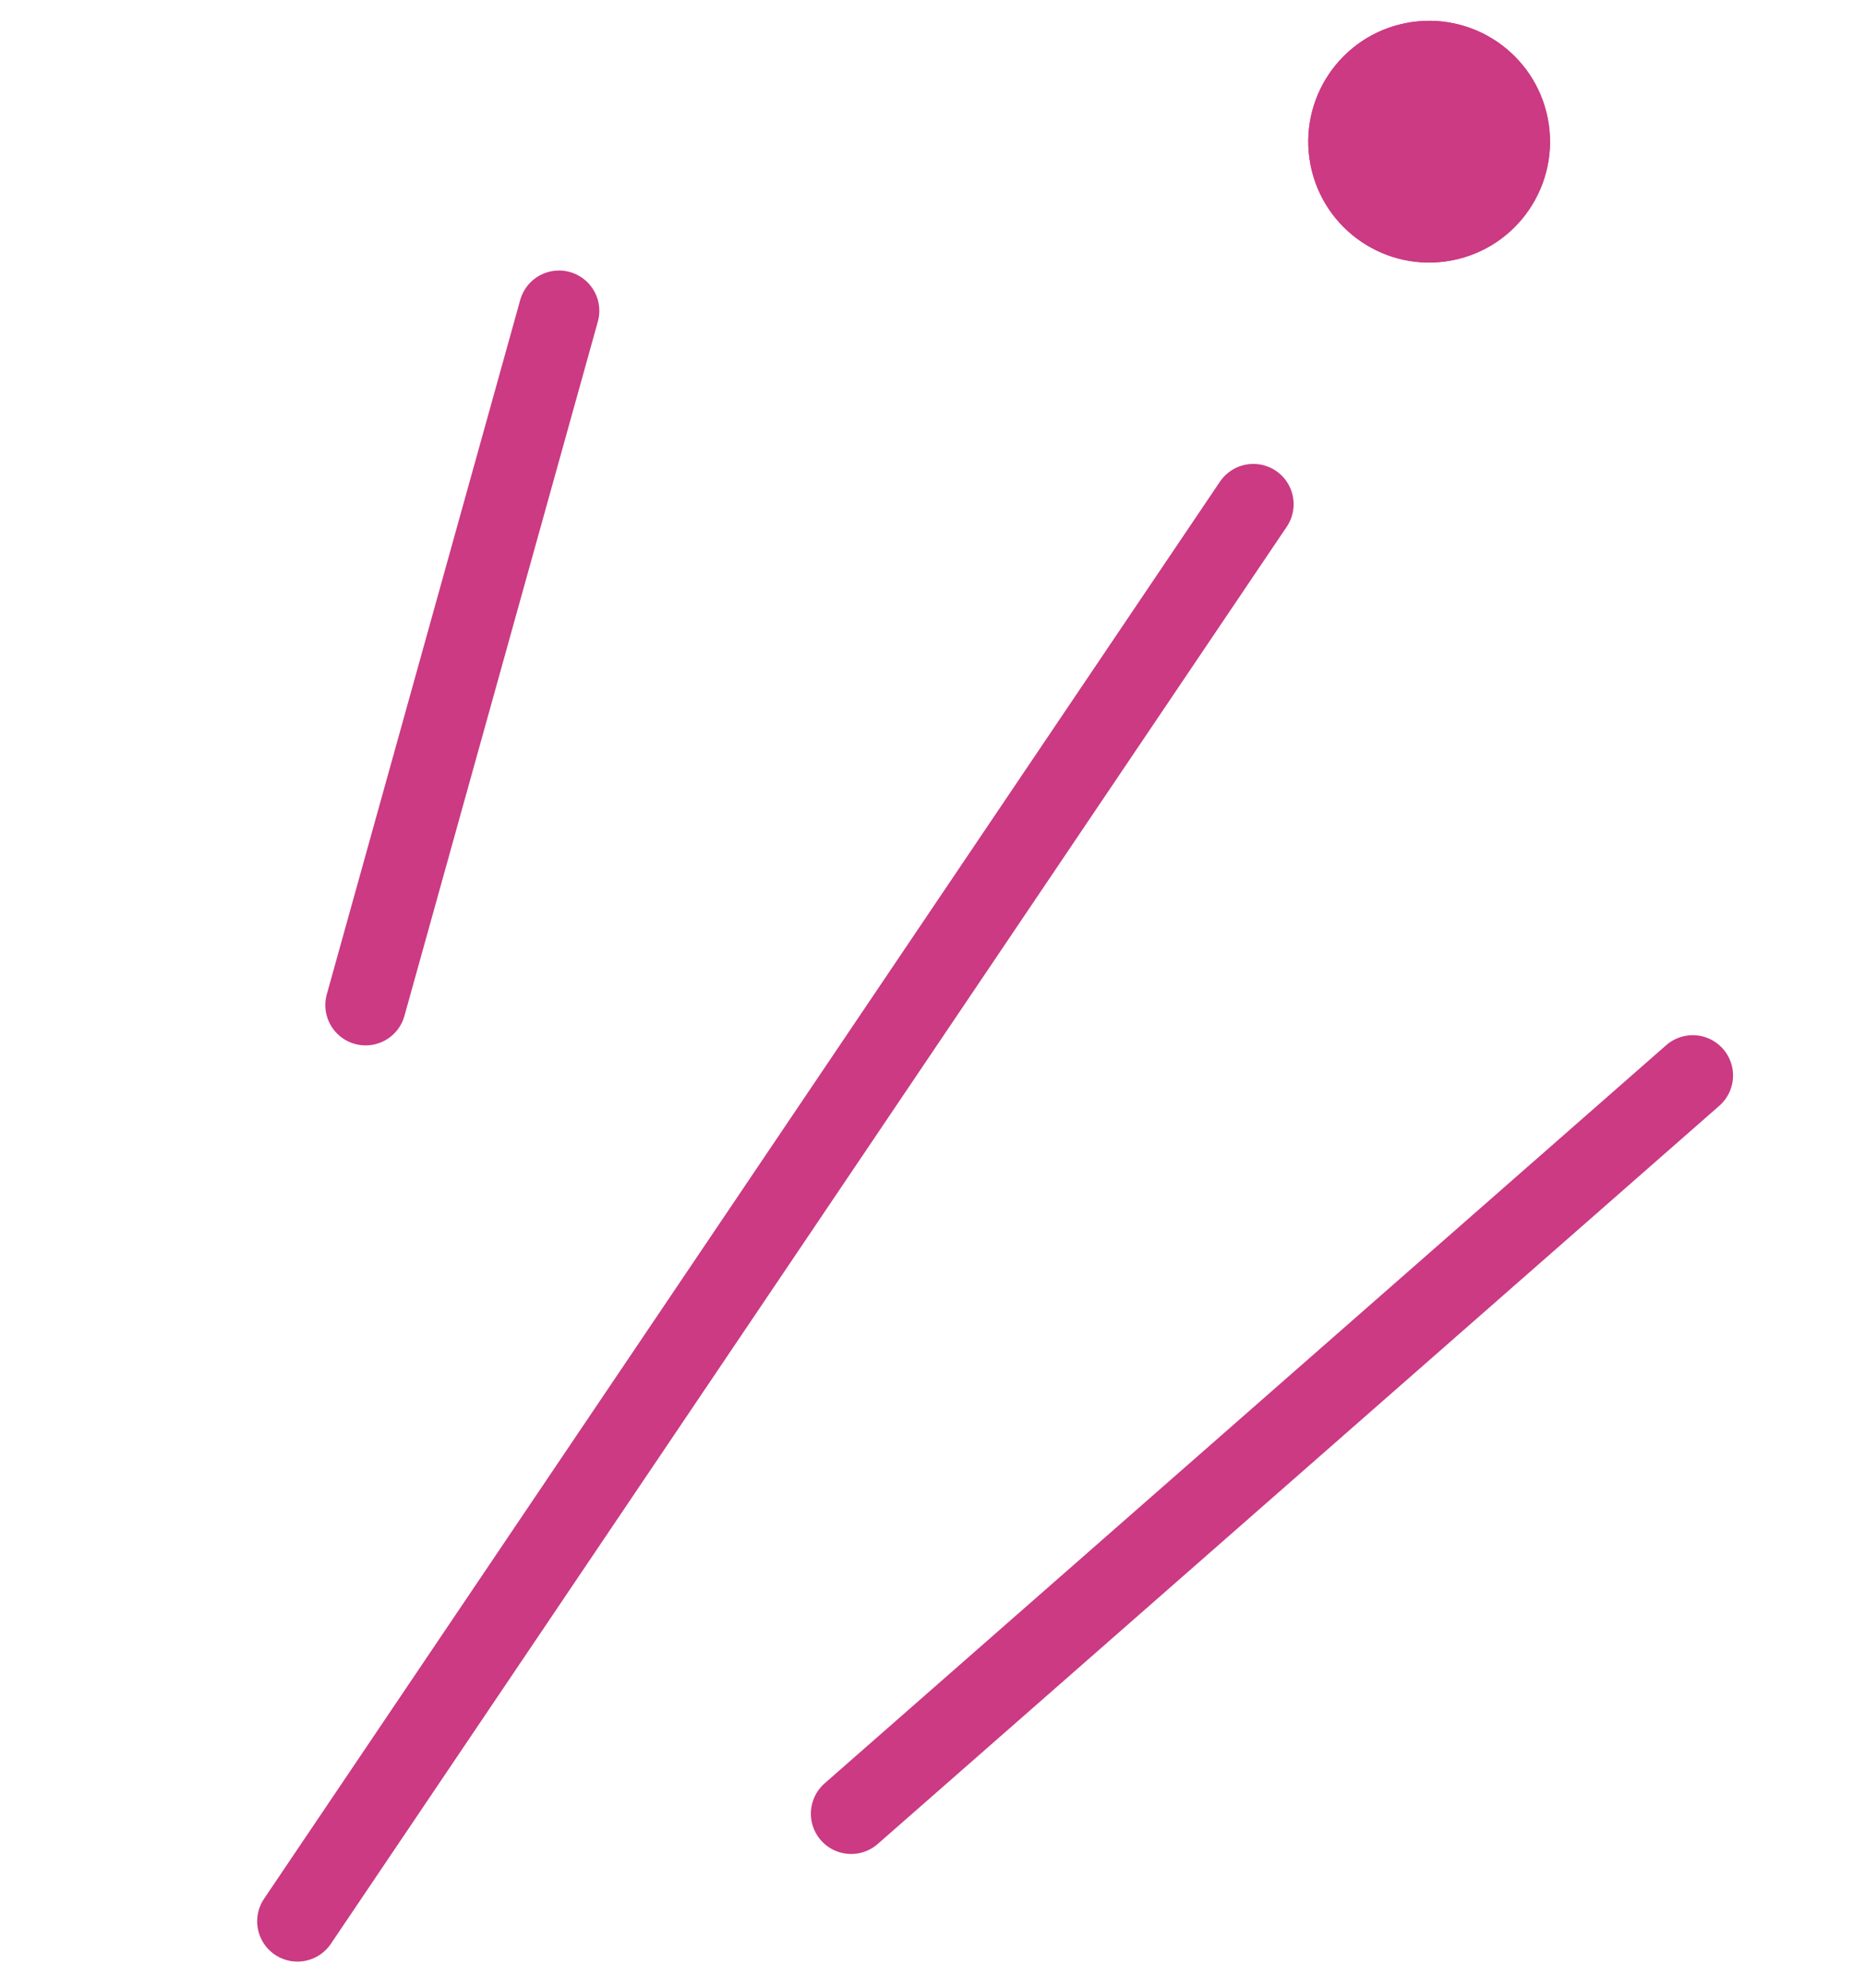 <svg xmlns="http://www.w3.org/2000/svg" width="23.144" height="24.673" viewBox="0 0 23.144 24.673">
  <g id="Group_2756" data-name="Group 2756" transform="translate(-692.22 -1271)">
    <g id="Group_1660" data-name="Group 1660" transform="translate(715.053 1291.123) rotate(169)">
      <line id="Line_440" data-name="Line 440" y1="15" x2="15" transform="translate(4.5 0)" fill="none" stroke="#cb3a82" stroke-linecap="round" stroke-width="1"/>
      <line id="Line_441" data-name="Line 441" y1="8" x2="4" transform="translate(12.5 11)" fill="none" stroke="#cb3a82" stroke-linecap="round" stroke-width="1"/>
      <line id="Line_442" data-name="Line 442" y1="7" x2="12" transform="translate(0.5 0)" fill="none" stroke="#cb3a82" stroke-linecap="round" stroke-width="1"/>
      <g id="Ellipse_83" data-name="Ellipse 83" transform="translate(0 17.5)" fill="#cb3a82" stroke="#cb3a82" stroke-width="1">
        <ellipse cx="1.5" cy="1.5" rx="1.5" ry="1.5" stroke="none"/>
        <ellipse cx="1.5" cy="1.5" rx="1" ry="1" fill="none"/>
      </g>
    </g>
  </g>
</svg>
